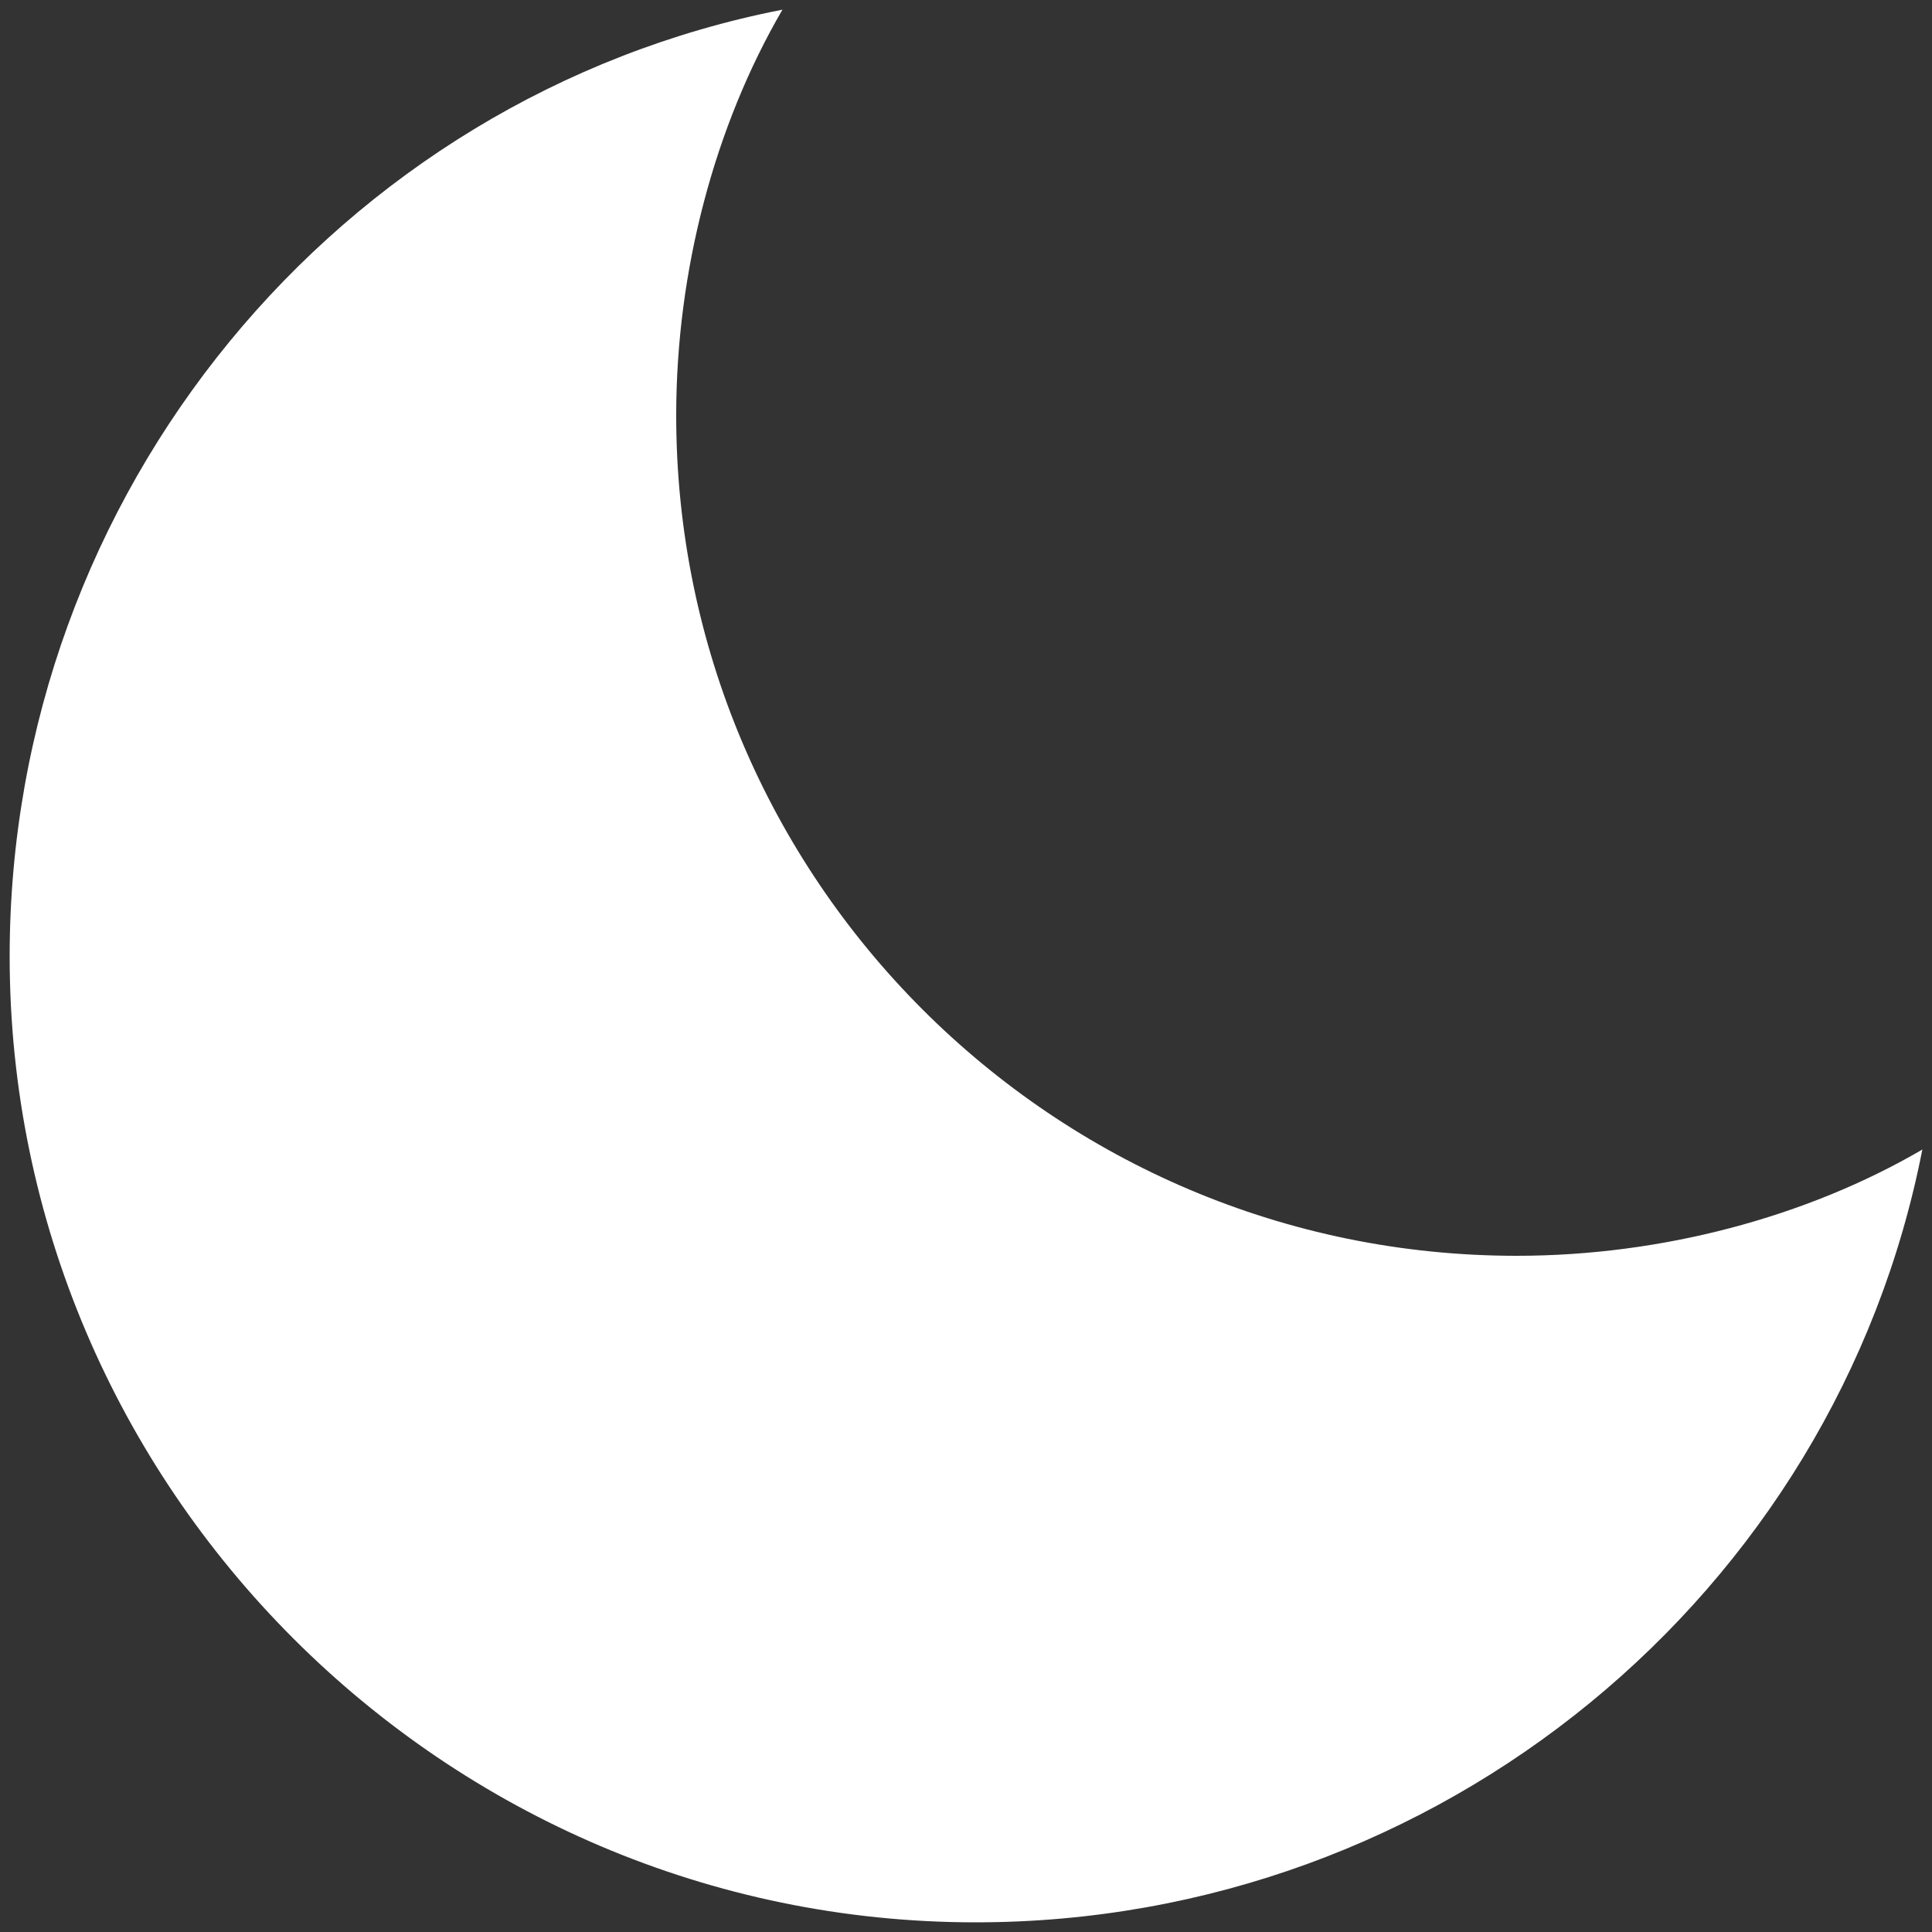<?xml version="1.0" encoding="utf-8"?>
<!-- Generator: Adobe Illustrator 25.2.3, SVG Export Plug-In . SVG Version: 6.00 Build 0)  -->
<svg version="1.1" id="Capa_1" xmlns="http://www.w3.org/2000/svg" xmlns:xlink="http://www.w3.org/1999/xlink" x="0px" y="0px"
	 viewBox="0 0 20 20" style="enable-background:new 0 0 20 20;" xml:space="preserve">
<rect x="0" y="0" width="20" height="20" fill="#333333" stroke="none"/>
<style type="text/css">
	.st0{fill:#FFFFFF;}
</style>
<path class="st0" d="M15.7,13C10.9,13,7,9.1,7,4.3c0-1.5,0.4-3,1.1-4.2c-4.6,0.9-8,5-8,9.8c0,5.5,4.5,10,10,10c4.8,0,8.9-3.4,9.8-8
	C18.7,12.6,17.2,13,15.7,13z"/>
</svg>
